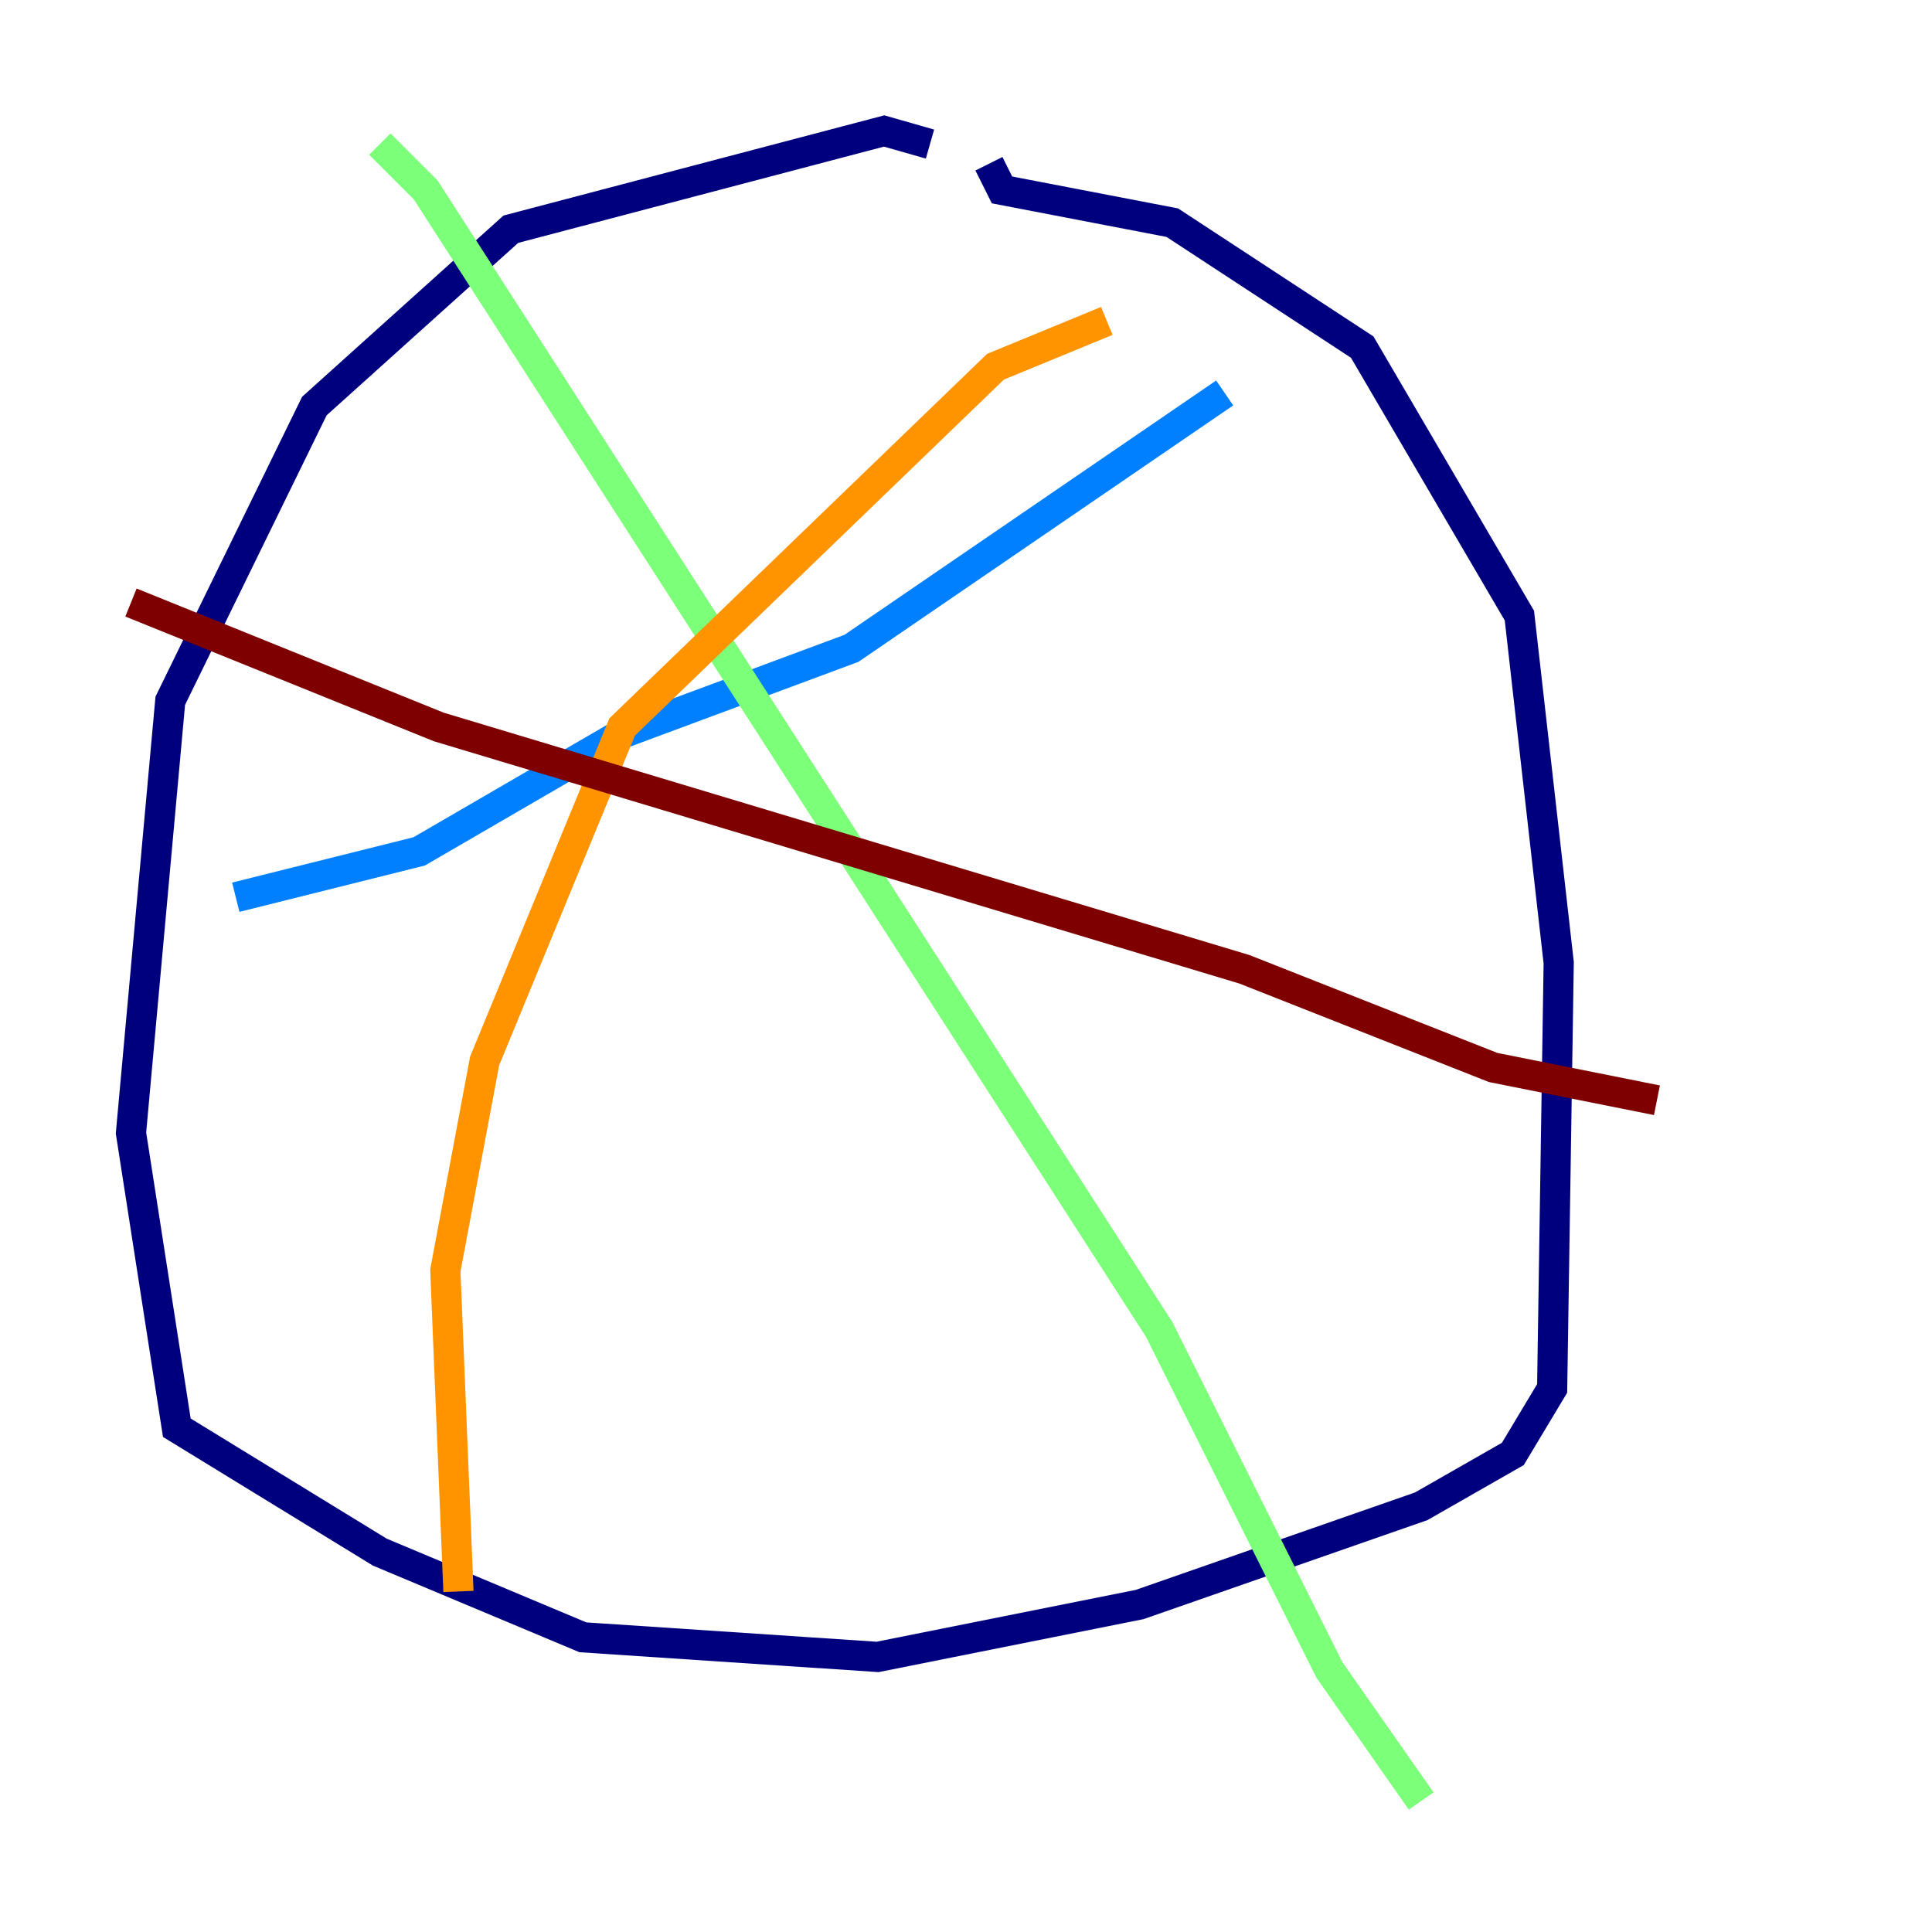 <?xml version="1.0" encoding="utf-8" ?>
<svg baseProfile="tiny" height="128" version="1.2" viewBox="0,0,128,128" width="128" xmlns="http://www.w3.org/2000/svg" xmlns:ev="http://www.w3.org/2001/xml-events" xmlns:xlink="http://www.w3.org/1999/xlink"><defs /><polyline fill="none" points="61.614,9.546 58.576,8.678 33.844,15.186 20.827,26.902 11.281,46.427 8.678,75.064 11.715,94.59 25.166,102.834 38.617,108.475 58.142,109.776 75.498,106.305 94.156,99.797 100.231,96.325 102.834,91.986 103.268,63.783 100.664,40.786 90.251,22.997 77.668,14.752 66.386,12.583 65.519,10.848" stroke="#00007f" stroke-width="2" /><polyline fill="none" points="15.62,59.444 27.77,56.407 41.22,48.597 56.407,42.956 81.139,26.034" stroke="#0080ff" stroke-width="2" /><polyline fill="none" points="25.166,9.546 28.203,12.583 76.8,88.081 88.081,110.644 94.156,119.322" stroke="#7cff79" stroke-width="2" /><polyline fill="none" points="30.373,105.437 29.505,84.176 32.108,70.291 41.22,48.163 65.953,24.298 73.329,21.261" stroke="#ff9400" stroke-width="2" /><polyline fill="none" points="8.678,39.919 29.071,48.163 82.441,64.217 98.929,70.725 109.776,72.895" stroke="#7f0000" stroke-width="2" /></svg>
